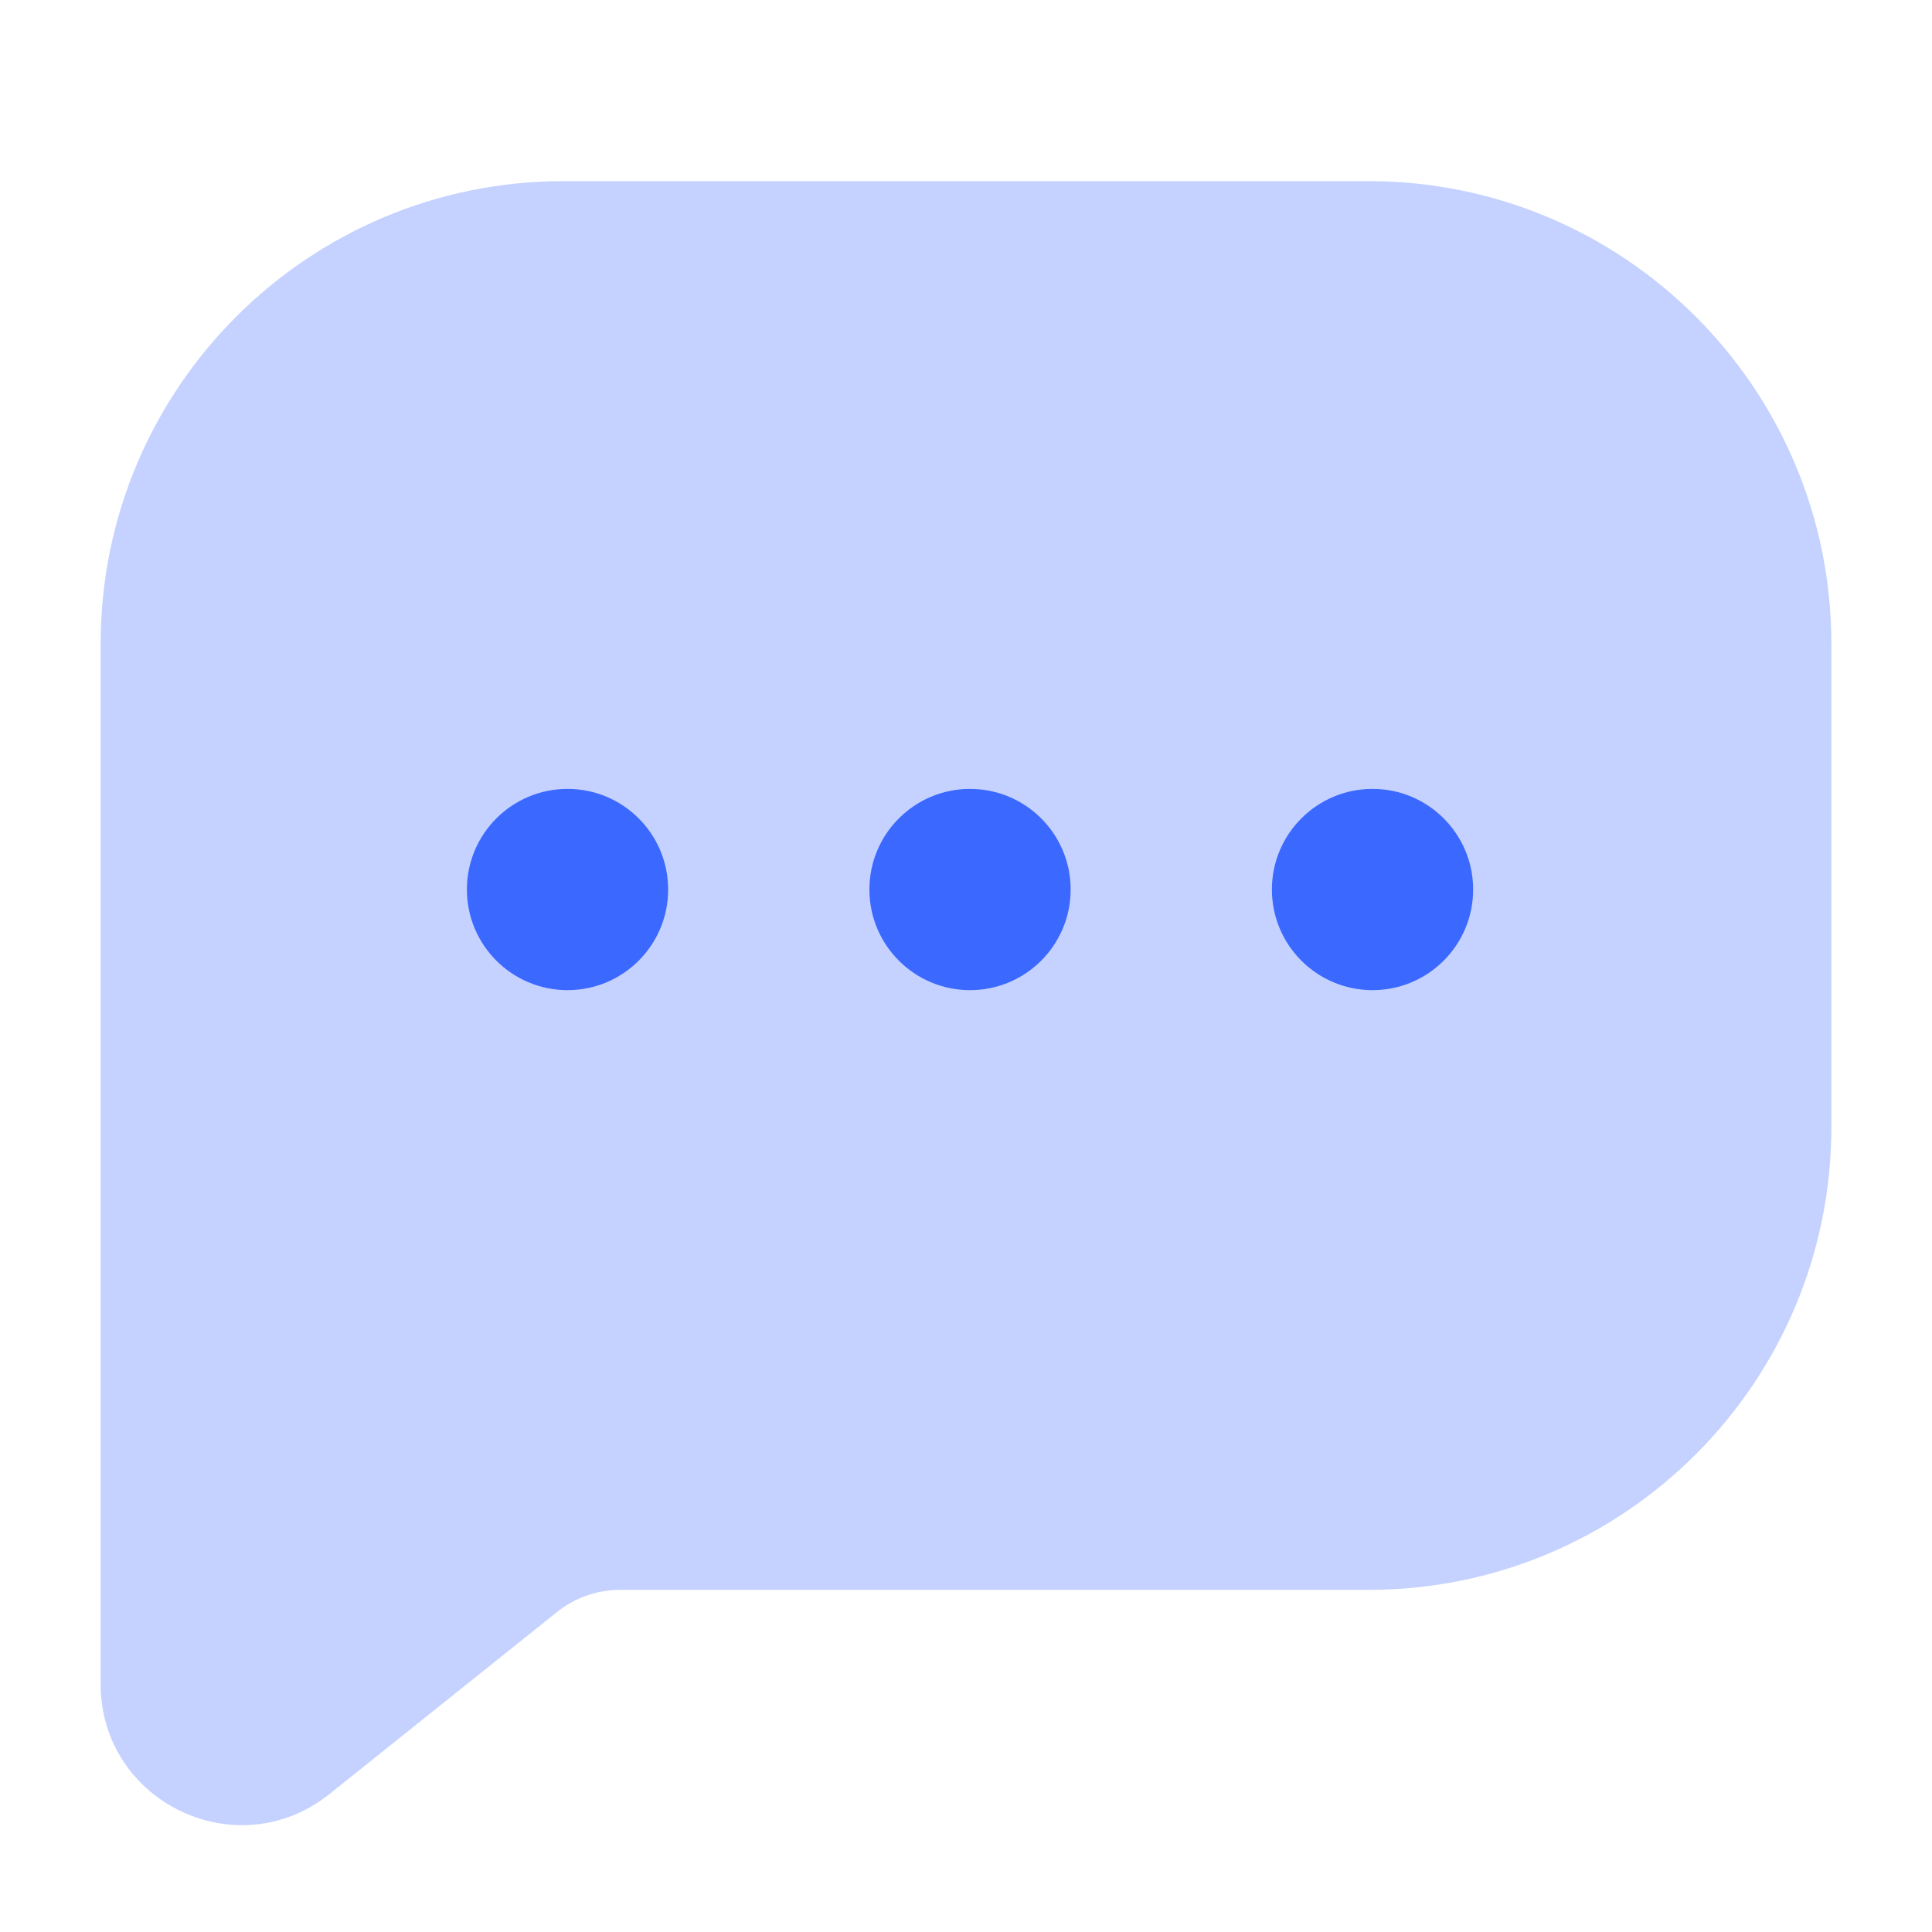 <svg width="24" height="24" viewBox="0 0 24 24" fill="none" xmlns="http://www.w3.org/2000/svg">
<g opacity="0.3">
<path fill-rule="evenodd" clip-rule="evenodd" d="M7 3C4.239 3 2 5.239 2 8V20.919C2 21.758 2.97 22.224 3.625 21.7L6.452 19.438C6.807 19.155 7.247 19 7.702 19H17C19.761 19 22 16.761 22 14V8C22 5.239 19.761 3 17 3H7Z" fill="#3B68FF"/>
<path fill-rule="evenodd" clip-rule="evenodd" d="M7 3.75C4.653 3.75 2.75 5.653 2.75 8V20.919C2.75 21.129 2.992 21.245 3.156 21.115L5.984 18.853C6.471 18.462 7.077 18.25 7.702 18.25H17C19.347 18.25 21.25 16.347 21.25 14V8C21.25 5.653 19.347 3.75 17 3.75H7ZM1.25 8C1.25 4.824 3.824 2.25 7 2.25H17C20.176 2.25 22.75 4.824 22.75 8V14C22.75 17.176 20.176 19.75 17 19.75H7.702C7.418 19.75 7.142 19.847 6.921 20.024L4.093 22.286C2.947 23.203 1.25 22.387 1.25 20.919V8Z" fill="#3B68FF"/>
</g>
<circle cx="7.05" cy="11.05" r="1.25" fill="#3B68FF"/>
<circle cx="12.05" cy="11.05" r="1.25" fill="#3B68FF"/>
<circle cx="17.05" cy="11.05" r="1.25" fill="#3B68FF"/>
</svg>
